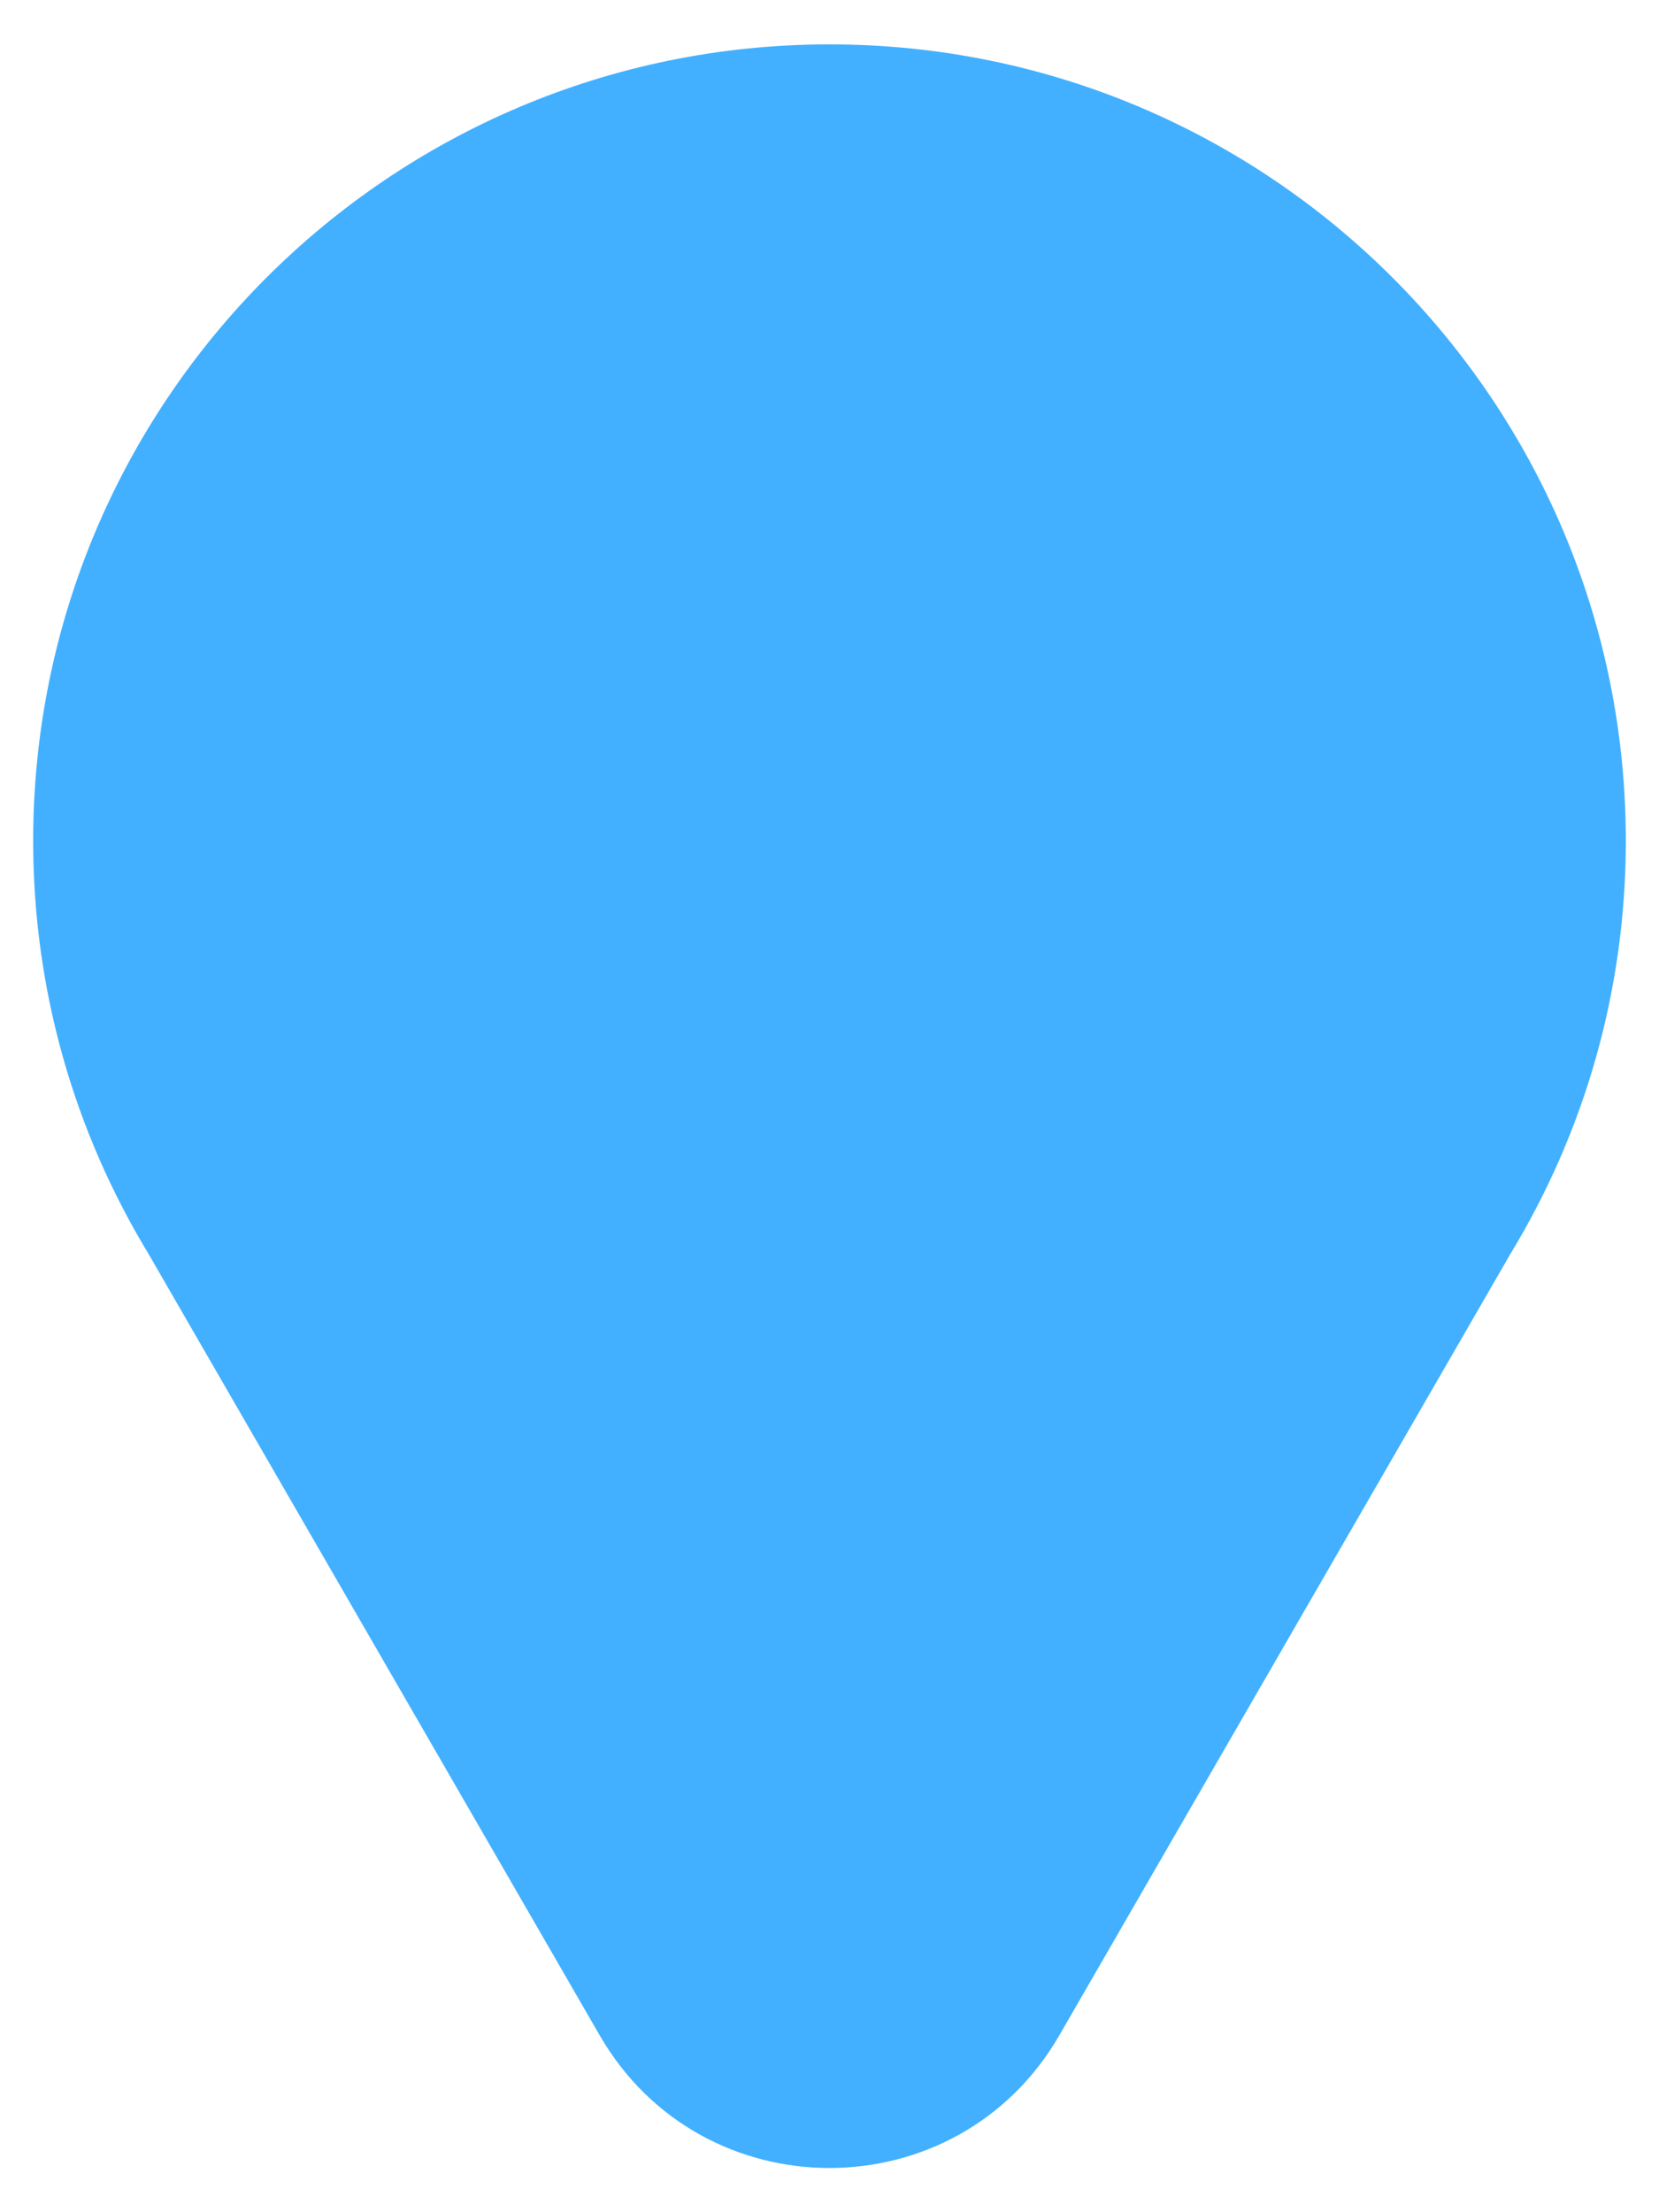 <svg width="24" height="32" viewBox="0 0 25 32" fill="none" xmlns="http://www.w3.org/2000/svg">
<path fill-rule="evenodd" clip-rule="evenodd" d="M22.762 18.225C23.865 16.41 24.5 14.28 24.5 12.002C24.5 5.375 19.127 0.002 12.5 0.002C5.873 0.002 0.5 5.375 0.5 12.002C0.5 14.274 1.132 16.399 2.229 18.211L9.036 30C10.575 32.667 14.424 32.667 15.964 30L22.762 18.225Z" fill="#42B0FF"/>
</svg>
